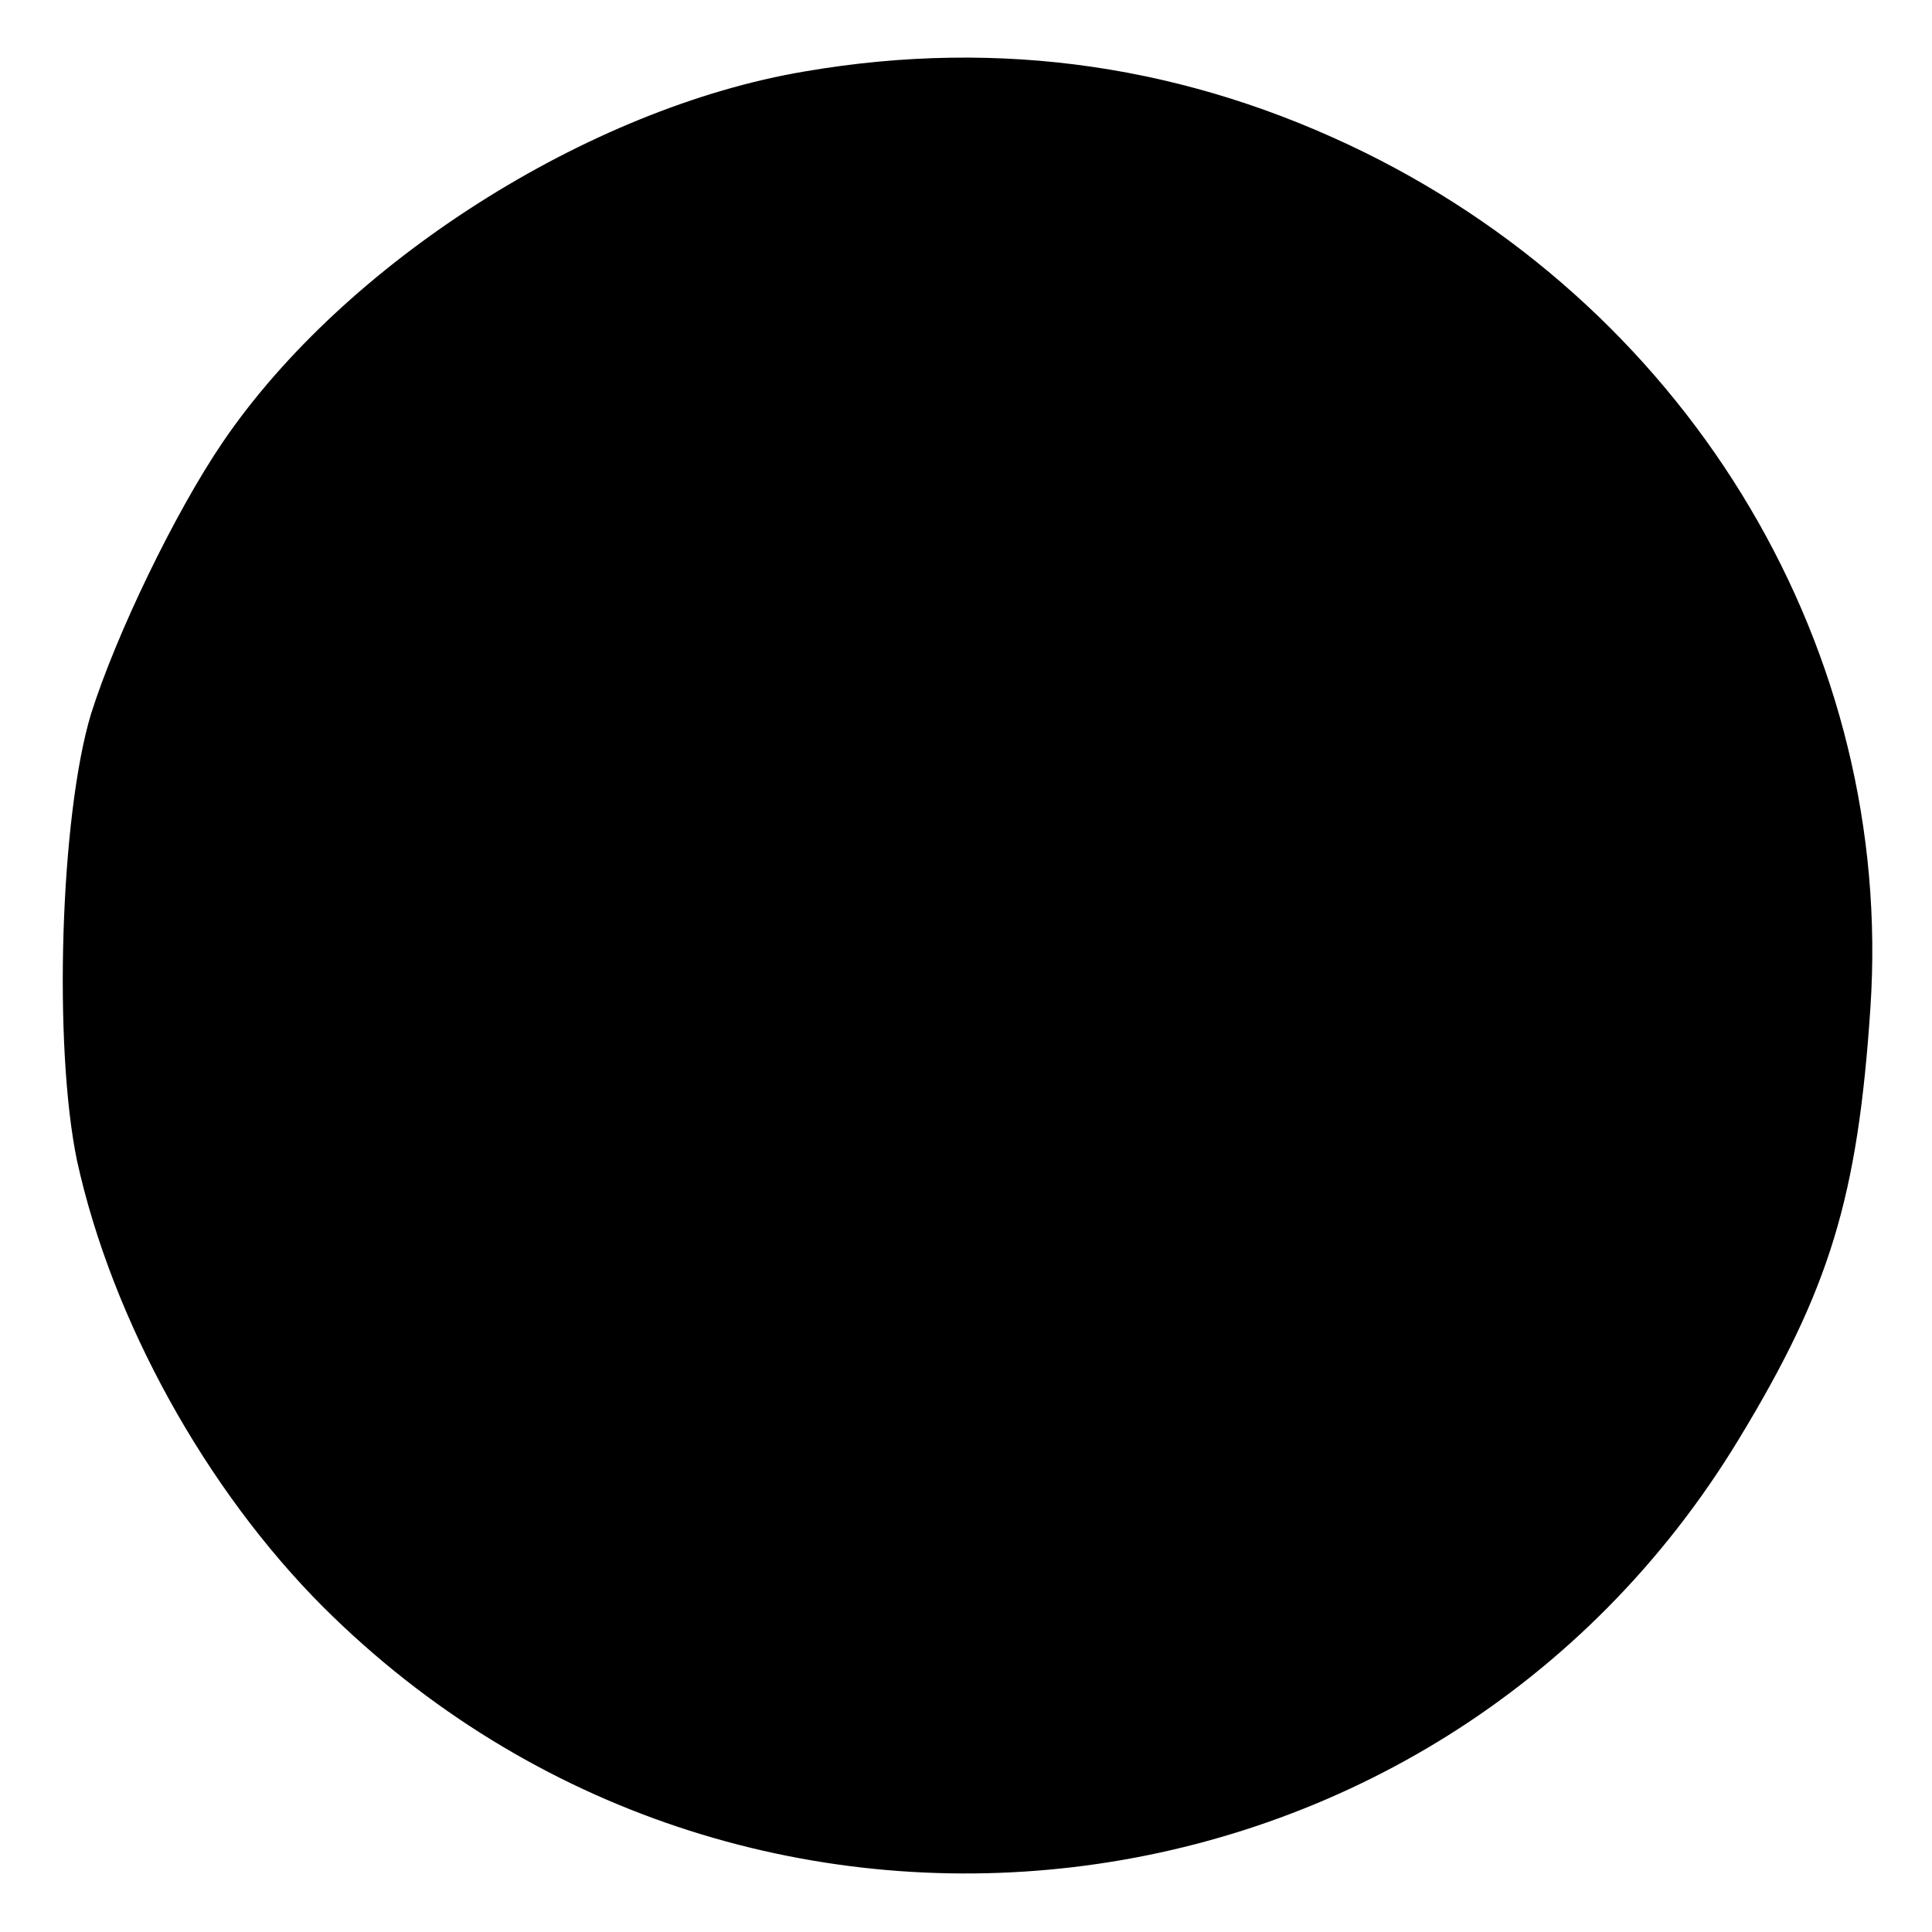 <?xml version="1.0" standalone="no"?>
<!DOCTYPE svg PUBLIC "-//W3C//DTD SVG 20010904//EN"
 "http://www.w3.org/TR/2001/REC-SVG-20010904/DTD/svg10.dtd">
<svg version="1.0" xmlns="http://www.w3.org/2000/svg"
 width="138pt" height="138pt" viewBox="0 0 138 138"
 preserveAspectRatio="xMidYMid meet">
<g transform="translate(0,138) scale(0.1,-0.1)"
fill="#000000" stroke="none">
<path d="M575 1329 c-155 -26 -329 -137 -416 -265 -34 -50 -76 -137 -94 -194
-22 -73 -27 -237 -10 -319 25 -114 92 -235 176 -319 298 -297 794 -238 1011
120 65 107 85 173 94 308 17 254 -126 495 -361 611 -126 62 -260 82 -400 58z"/>
</g>
</svg>
